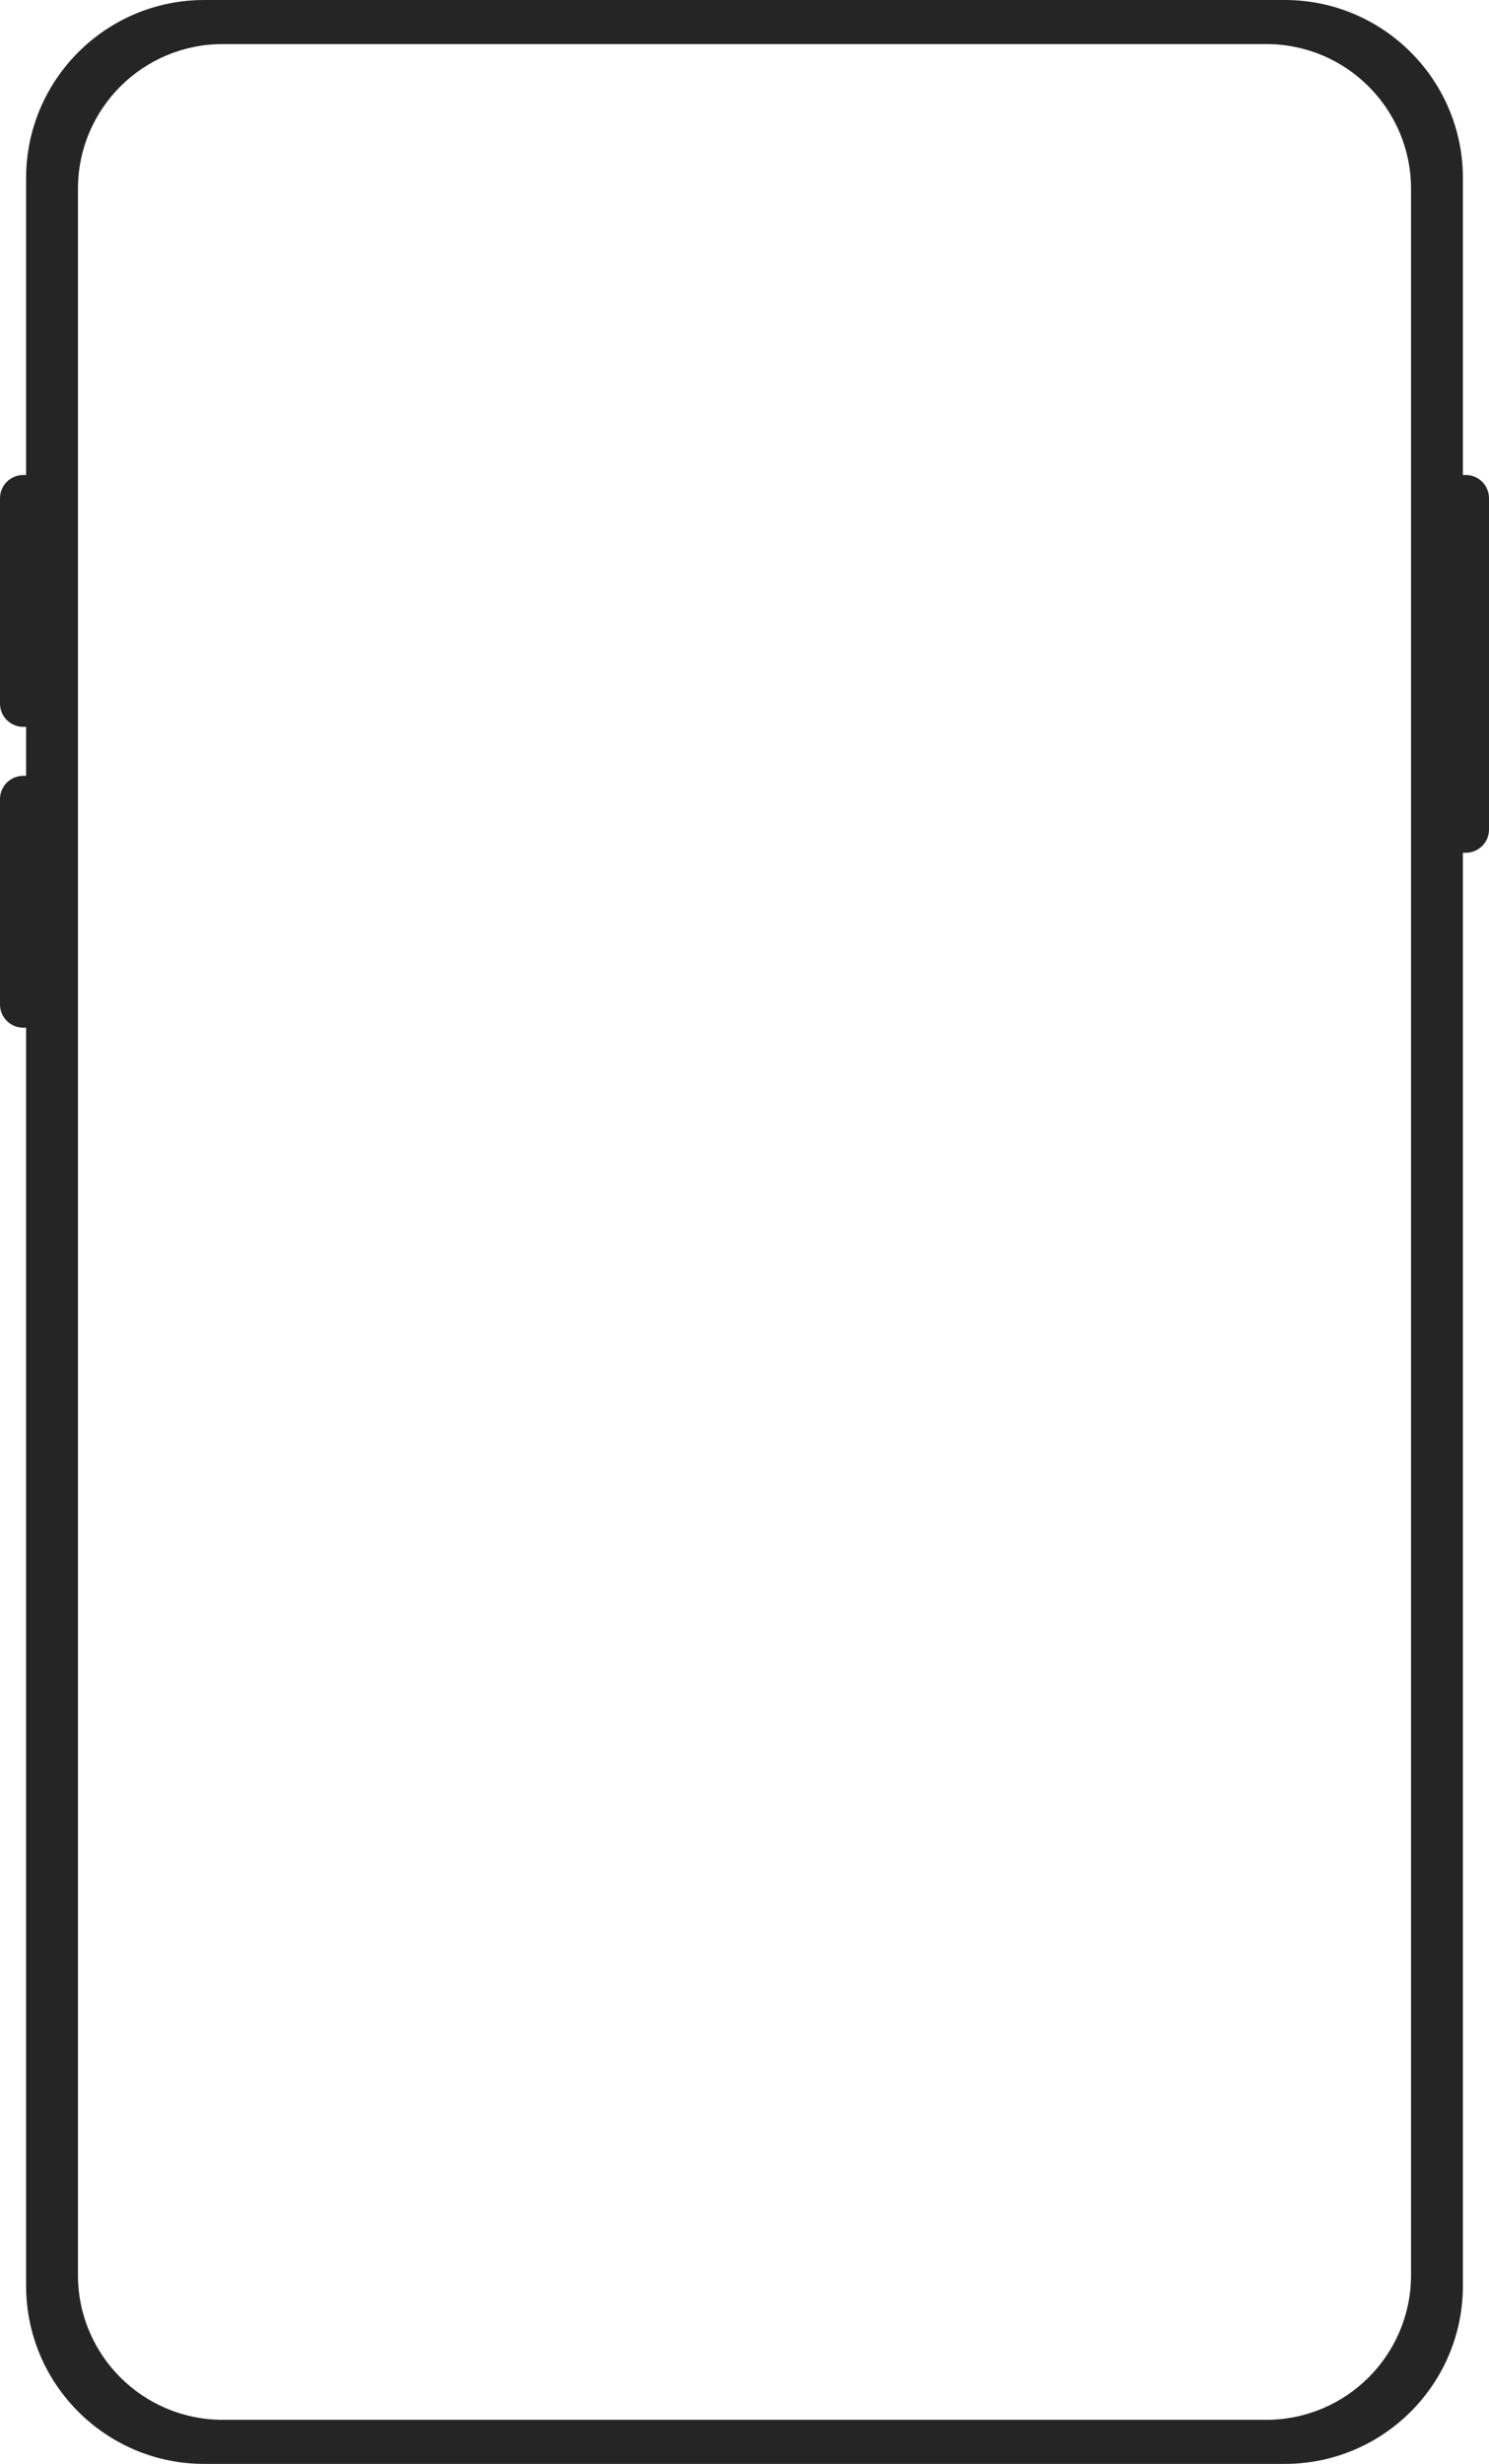 <svg width="437" height="723" viewBox="0 0 437 723" fill="none" xmlns="http://www.w3.org/2000/svg">
<g clip-path="url(#clip0_187_2)">
<path d="M430.17 139.374H429.34V52.285C429.34 23.408 405.921 0 377.032 0H59.968C31.079 0 7.66 23.408 7.66 52.285V139.374H6.83C3.06 139.374 0 142.428 0 146.201V206.446C0 210.215 3.056 213.273 6.83 213.273H7.66V227.641H6.83C3.06 227.641 0 230.696 0 234.468V294.713C0 298.482 3.056 301.54 6.83 301.54H7.66V670.662C7.66 699.538 31.079 722.947 59.968 722.947H377.032C405.921 722.947 429.34 699.538 429.34 670.662V250.216H430.17C433.94 250.216 437 247.162 437 243.389V146.197C437 142.428 433.944 139.37 430.17 139.37V139.374ZM414.119 667.542C414.119 690.995 395.099 710.007 371.635 710.007H65.365C41.901 710.007 22.881 690.995 22.881 667.542V55.397C22.881 31.943 41.901 12.932 65.365 12.932H371.631C395.095 12.932 414.115 31.943 414.115 55.397V667.538L414.119 667.542Z" fill="#252526"/>
</g>
<defs>
<clipPath id="clip0_187_2">
<rect width="437" height="722.938" fill="white"/>
</clipPath>
</defs>
</svg>
